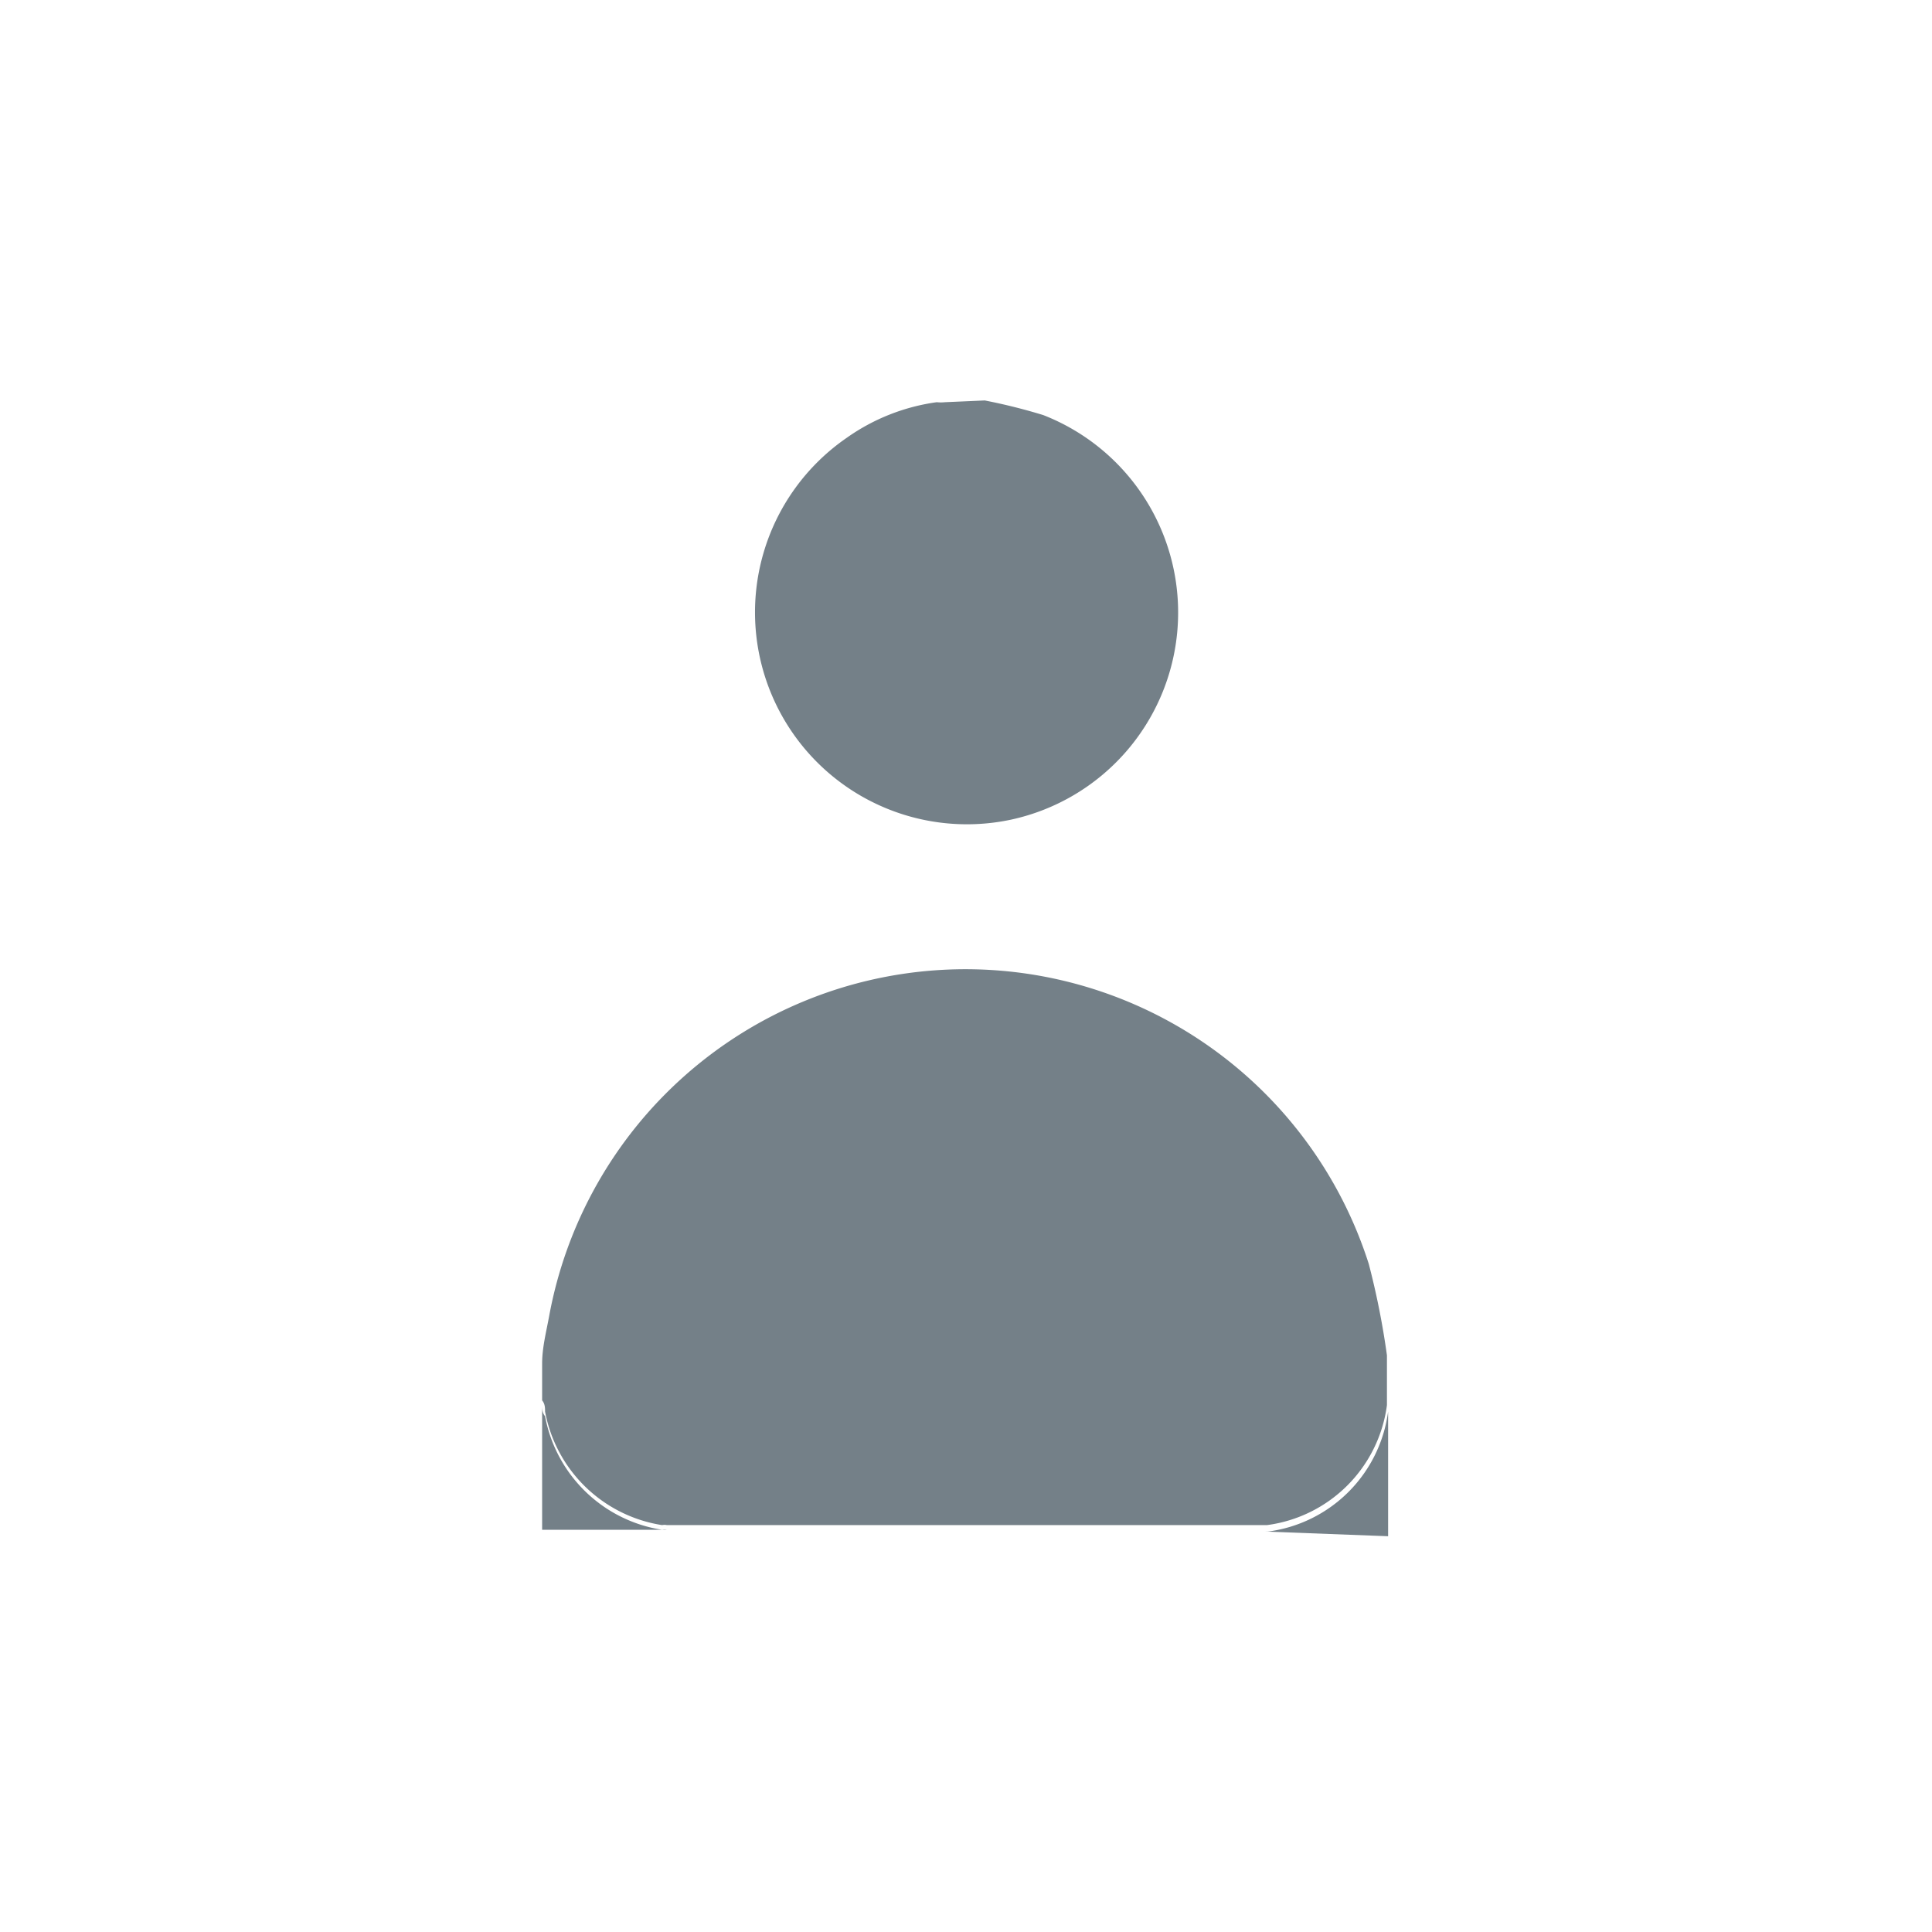<svg id="Camada_1" data-name="Camada 1" xmlns="http://www.w3.org/2000/svg" viewBox="0 0 33 33"><defs><style>.cls-1{fill:#748088;}</style></defs><path class="cls-1" d="M9.26,23.29c0-.27.07-.54.12-.81a7.23,7.23,0,0,1,14-.89,13.45,13.45,0,0,1,.31,1.56l0,.14V24s0,0,0,0a2.38,2.38,0,0,1-2.05,2.05l-.05,0H11.39a.19.19,0,0,0-.08,0,2.41,2.41,0,0,1-2-1.94c0-.06,0-.13-.05-.19Z"/><path class="cls-1" d="M16.82,6.84a9.83,9.83,0,0,1,1,.25A3.62,3.62,0,0,1,17.27,14a3.62,3.62,0,0,1-2.81-6.52A3.48,3.48,0,0,1,16,6.87a.7.7,0,0,0,.14,0Z"/><path class="cls-1" d="M9.26,24c0,.06,0,.13.05.19a2.41,2.41,0,0,0,2,1.94.19.19,0,0,1,.08,0H9.26Z"/><path class="cls-1" d="M21.61,26.16l.05,0a2.38,2.38,0,0,0,2.05-2.05s0,0,0,0v2.13Z"/></svg>